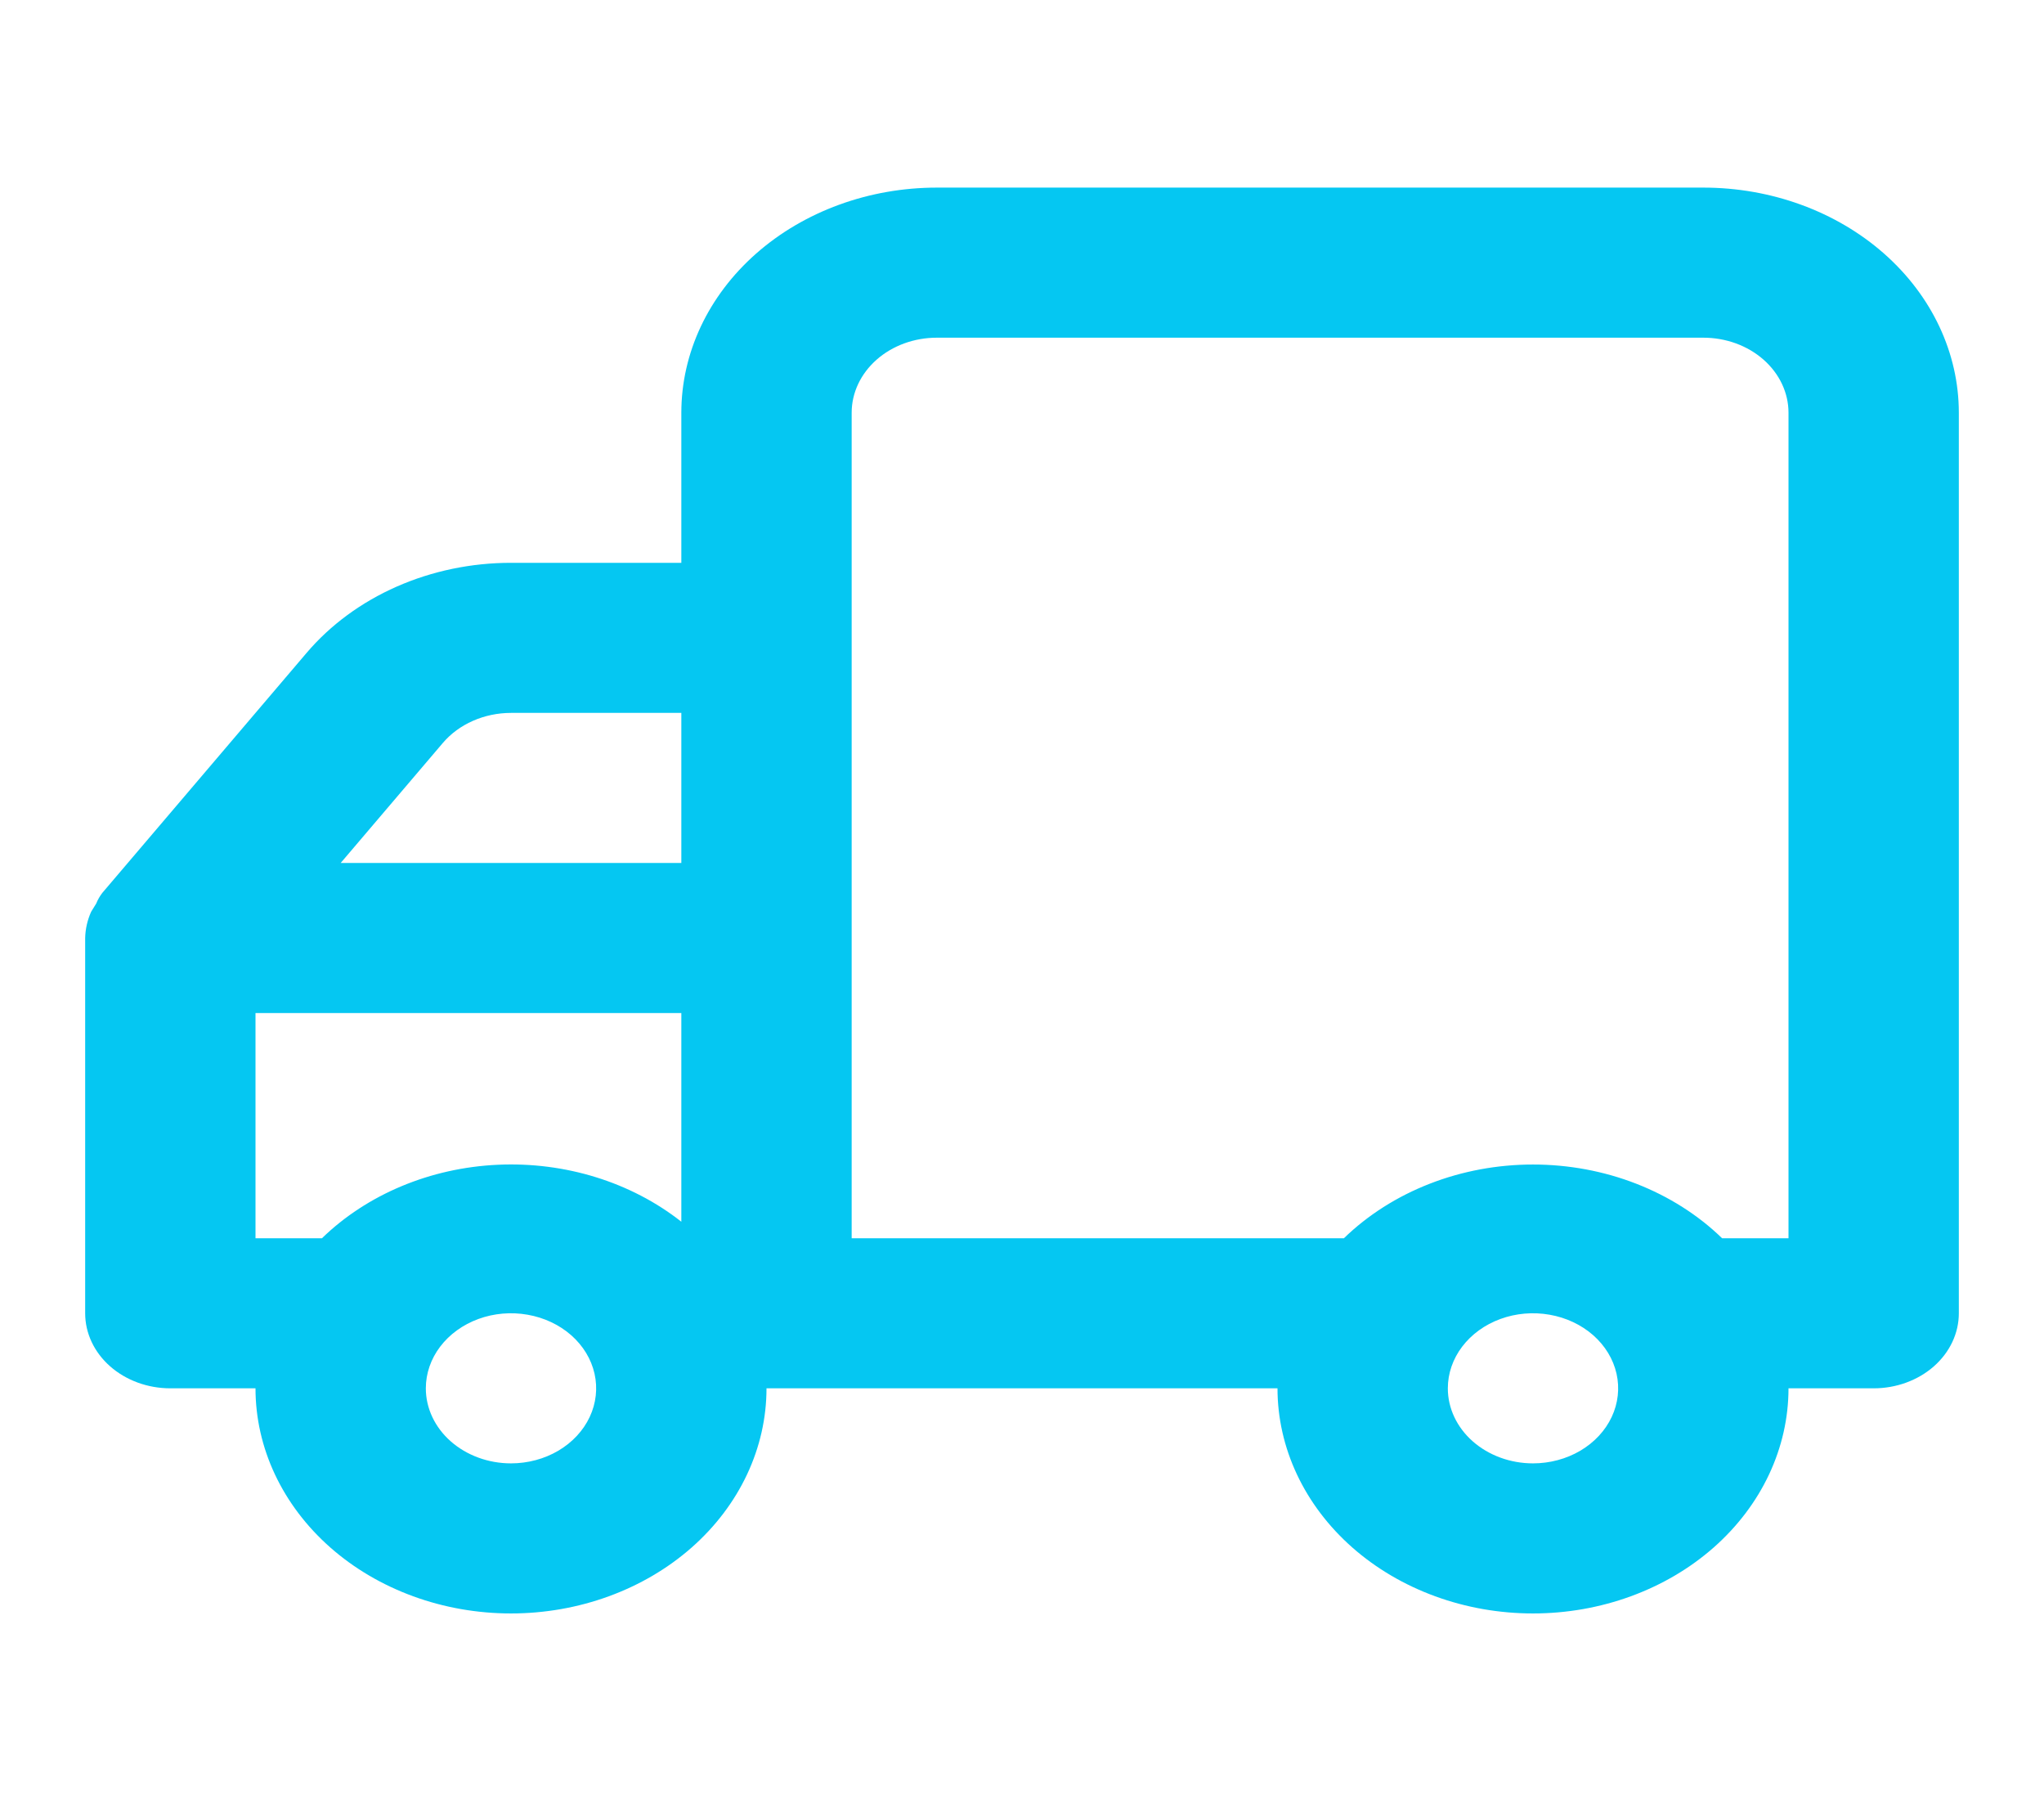 <svg width="51" height="45" viewBox="0 0 51 45" fill="none" xmlns="http://www.w3.org/2000/svg">
<path d="M2.125 23.4V32.761C2.125 33.257 2.349 33.733 2.747 34.084C3.146 34.435 3.686 34.633 4.25 34.633H6.375C6.375 36.122 7.047 37.55 8.242 38.604C9.438 39.657 11.059 40.249 12.75 40.249C14.441 40.249 16.062 39.657 17.258 38.604C18.453 37.55 19.125 36.122 19.125 34.633H31.875C31.875 36.122 32.547 37.55 33.742 38.604C34.938 39.657 36.559 40.249 38.25 40.249C39.941 40.249 41.562 39.657 42.758 38.604C43.953 37.55 44.625 36.122 44.625 34.633H46.75C47.314 34.633 47.854 34.435 48.253 34.084C48.651 33.733 48.875 33.257 48.875 32.761V10.296C48.875 8.807 48.203 7.378 47.008 6.325C45.812 5.272 44.191 4.68 42.5 4.68H23.375C21.684 4.68 20.063 5.272 18.867 6.325C17.672 7.378 17 8.807 17 10.296V14.04H12.75C11.76 14.04 10.784 14.243 9.899 14.633C9.014 15.023 8.244 15.589 7.65 16.287L2.55 22.277C2.488 22.359 2.438 22.447 2.401 22.539L2.274 22.745C2.18 22.954 2.13 23.176 2.125 23.4ZM36.125 34.633C36.125 34.262 36.25 33.9 36.483 33.593C36.717 33.285 37.048 33.045 37.437 32.903C37.825 32.761 38.252 32.724 38.665 32.797C39.077 32.869 39.455 33.047 39.753 33.309C40.05 33.571 40.252 33.904 40.334 34.267C40.416 34.63 40.374 35.007 40.213 35.349C40.052 35.691 39.78 35.983 39.431 36.189C39.081 36.395 38.67 36.505 38.25 36.505C37.686 36.505 37.146 36.307 36.747 35.956C36.349 35.605 36.125 35.129 36.125 34.633ZM21.25 10.296C21.25 9.8 21.474 9.324 21.872 8.973C22.271 8.621 22.811 8.424 23.375 8.424H42.5C43.064 8.424 43.604 8.621 44.003 8.973C44.401 9.324 44.625 9.8 44.625 10.296V30.889H42.968C42.37 30.309 41.642 29.847 40.829 29.53C40.017 29.213 39.138 29.05 38.25 29.05C37.362 29.05 36.483 29.213 35.671 29.53C34.858 29.847 34.13 30.309 33.532 30.889H21.25V10.296ZM17 21.528H8.5L11.05 18.533C11.248 18.301 11.505 18.112 11.8 17.982C12.095 17.852 12.42 17.784 12.75 17.784H17V21.528ZM10.625 34.633C10.625 34.262 10.75 33.9 10.983 33.593C11.217 33.285 11.549 33.045 11.937 32.903C12.325 32.761 12.752 32.724 13.165 32.797C13.577 32.869 13.955 33.047 14.253 33.309C14.55 33.571 14.752 33.904 14.834 34.267C14.916 34.63 14.874 35.007 14.713 35.349C14.552 35.691 14.28 35.983 13.931 36.189C13.581 36.395 13.17 36.505 12.75 36.505C12.186 36.505 11.646 36.307 11.247 35.956C10.849 35.605 10.625 35.129 10.625 34.633ZM6.375 25.272H17V30.477C15.746 29.489 14.1 28.979 12.42 29.056C10.74 29.133 9.163 29.792 8.033 30.889H6.375V25.272Z" fill="#05C7F2"/>
</svg>
